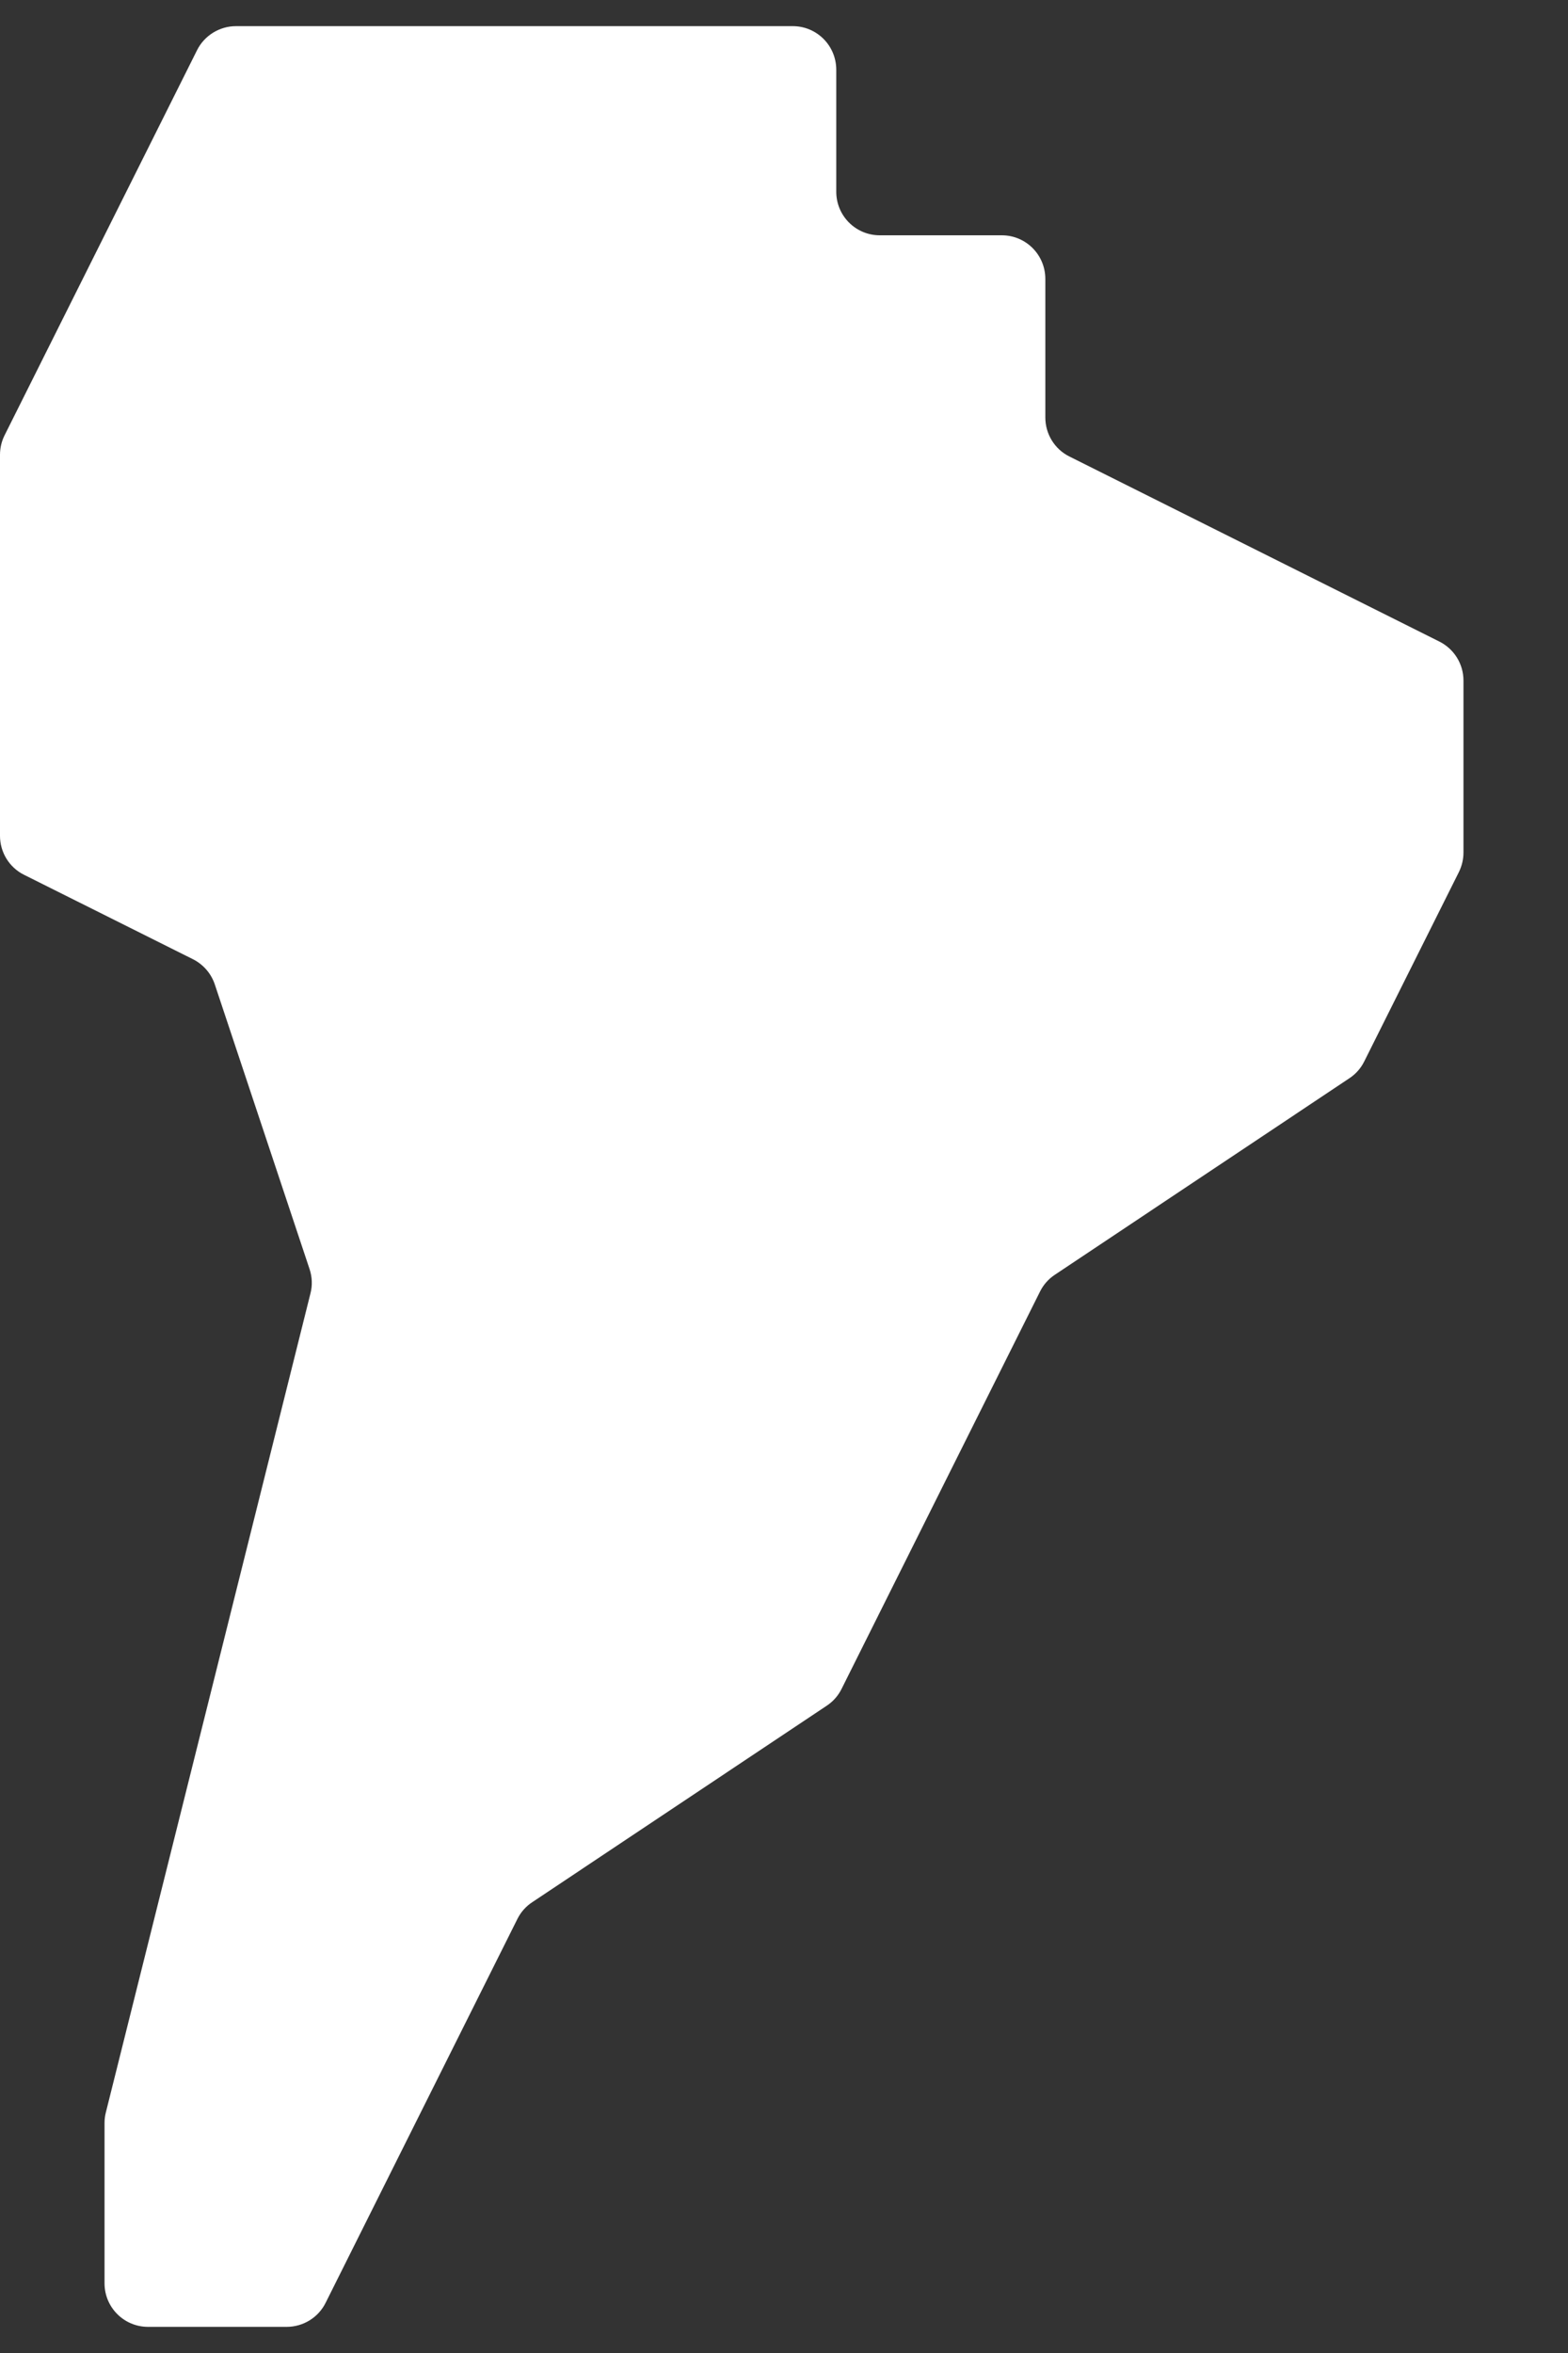 <svg width="12" height="18" viewBox="0 0 12 18" fill="none" xmlns="http://www.w3.org/2000/svg">
<rect x="0" y="0" width="12" height="18" fill="#333333" stroke="none"/>
<path fill-rule="evenodd" clip-rule="evenodd" d="M0.8 16.241C0.8 16.214 0.803 16.187 0.81 16.16L1.6 13L2.376 9.894C2.392 9.833 2.389 9.768 2.369 9.708L1.644 7.531C1.616 7.447 1.556 7.378 1.477 7.338L0.184 6.692C0.071 6.636 0 6.52 0 6.394V3.479C0 3.427 0.012 3.376 0.035 3.33L0.8 1.8L1.508 0.384C1.564 0.272 1.68 0.2 1.806 0.2H6.067C6.251 0.2 6.4 0.349 6.4 0.534V1.467C6.4 1.651 6.549 1.8 6.733 1.8H7.667C7.851 1.8 8 1.949 8 2.134V3.194C8 3.32 8.071 3.436 8.184 3.492L11.016 4.908C11.129 4.965 11.2 5.08 11.2 5.206V6.522C11.2 6.573 11.188 6.624 11.165 6.671L10.44 8.121C10.414 8.173 10.375 8.217 10.326 8.249L8.074 9.751C8.025 9.783 7.986 9.827 7.96 9.879L6.44 12.921C6.414 12.973 6.375 13.017 6.326 13.049L4.074 14.551C4.025 14.583 3.986 14.627 3.96 14.679L2.492 17.616C2.436 17.729 2.32 17.8 2.194 17.8H1.133C0.949 17.8 0.8 17.651 0.8 17.467V16.241Z" fill="white"/>
</svg>
